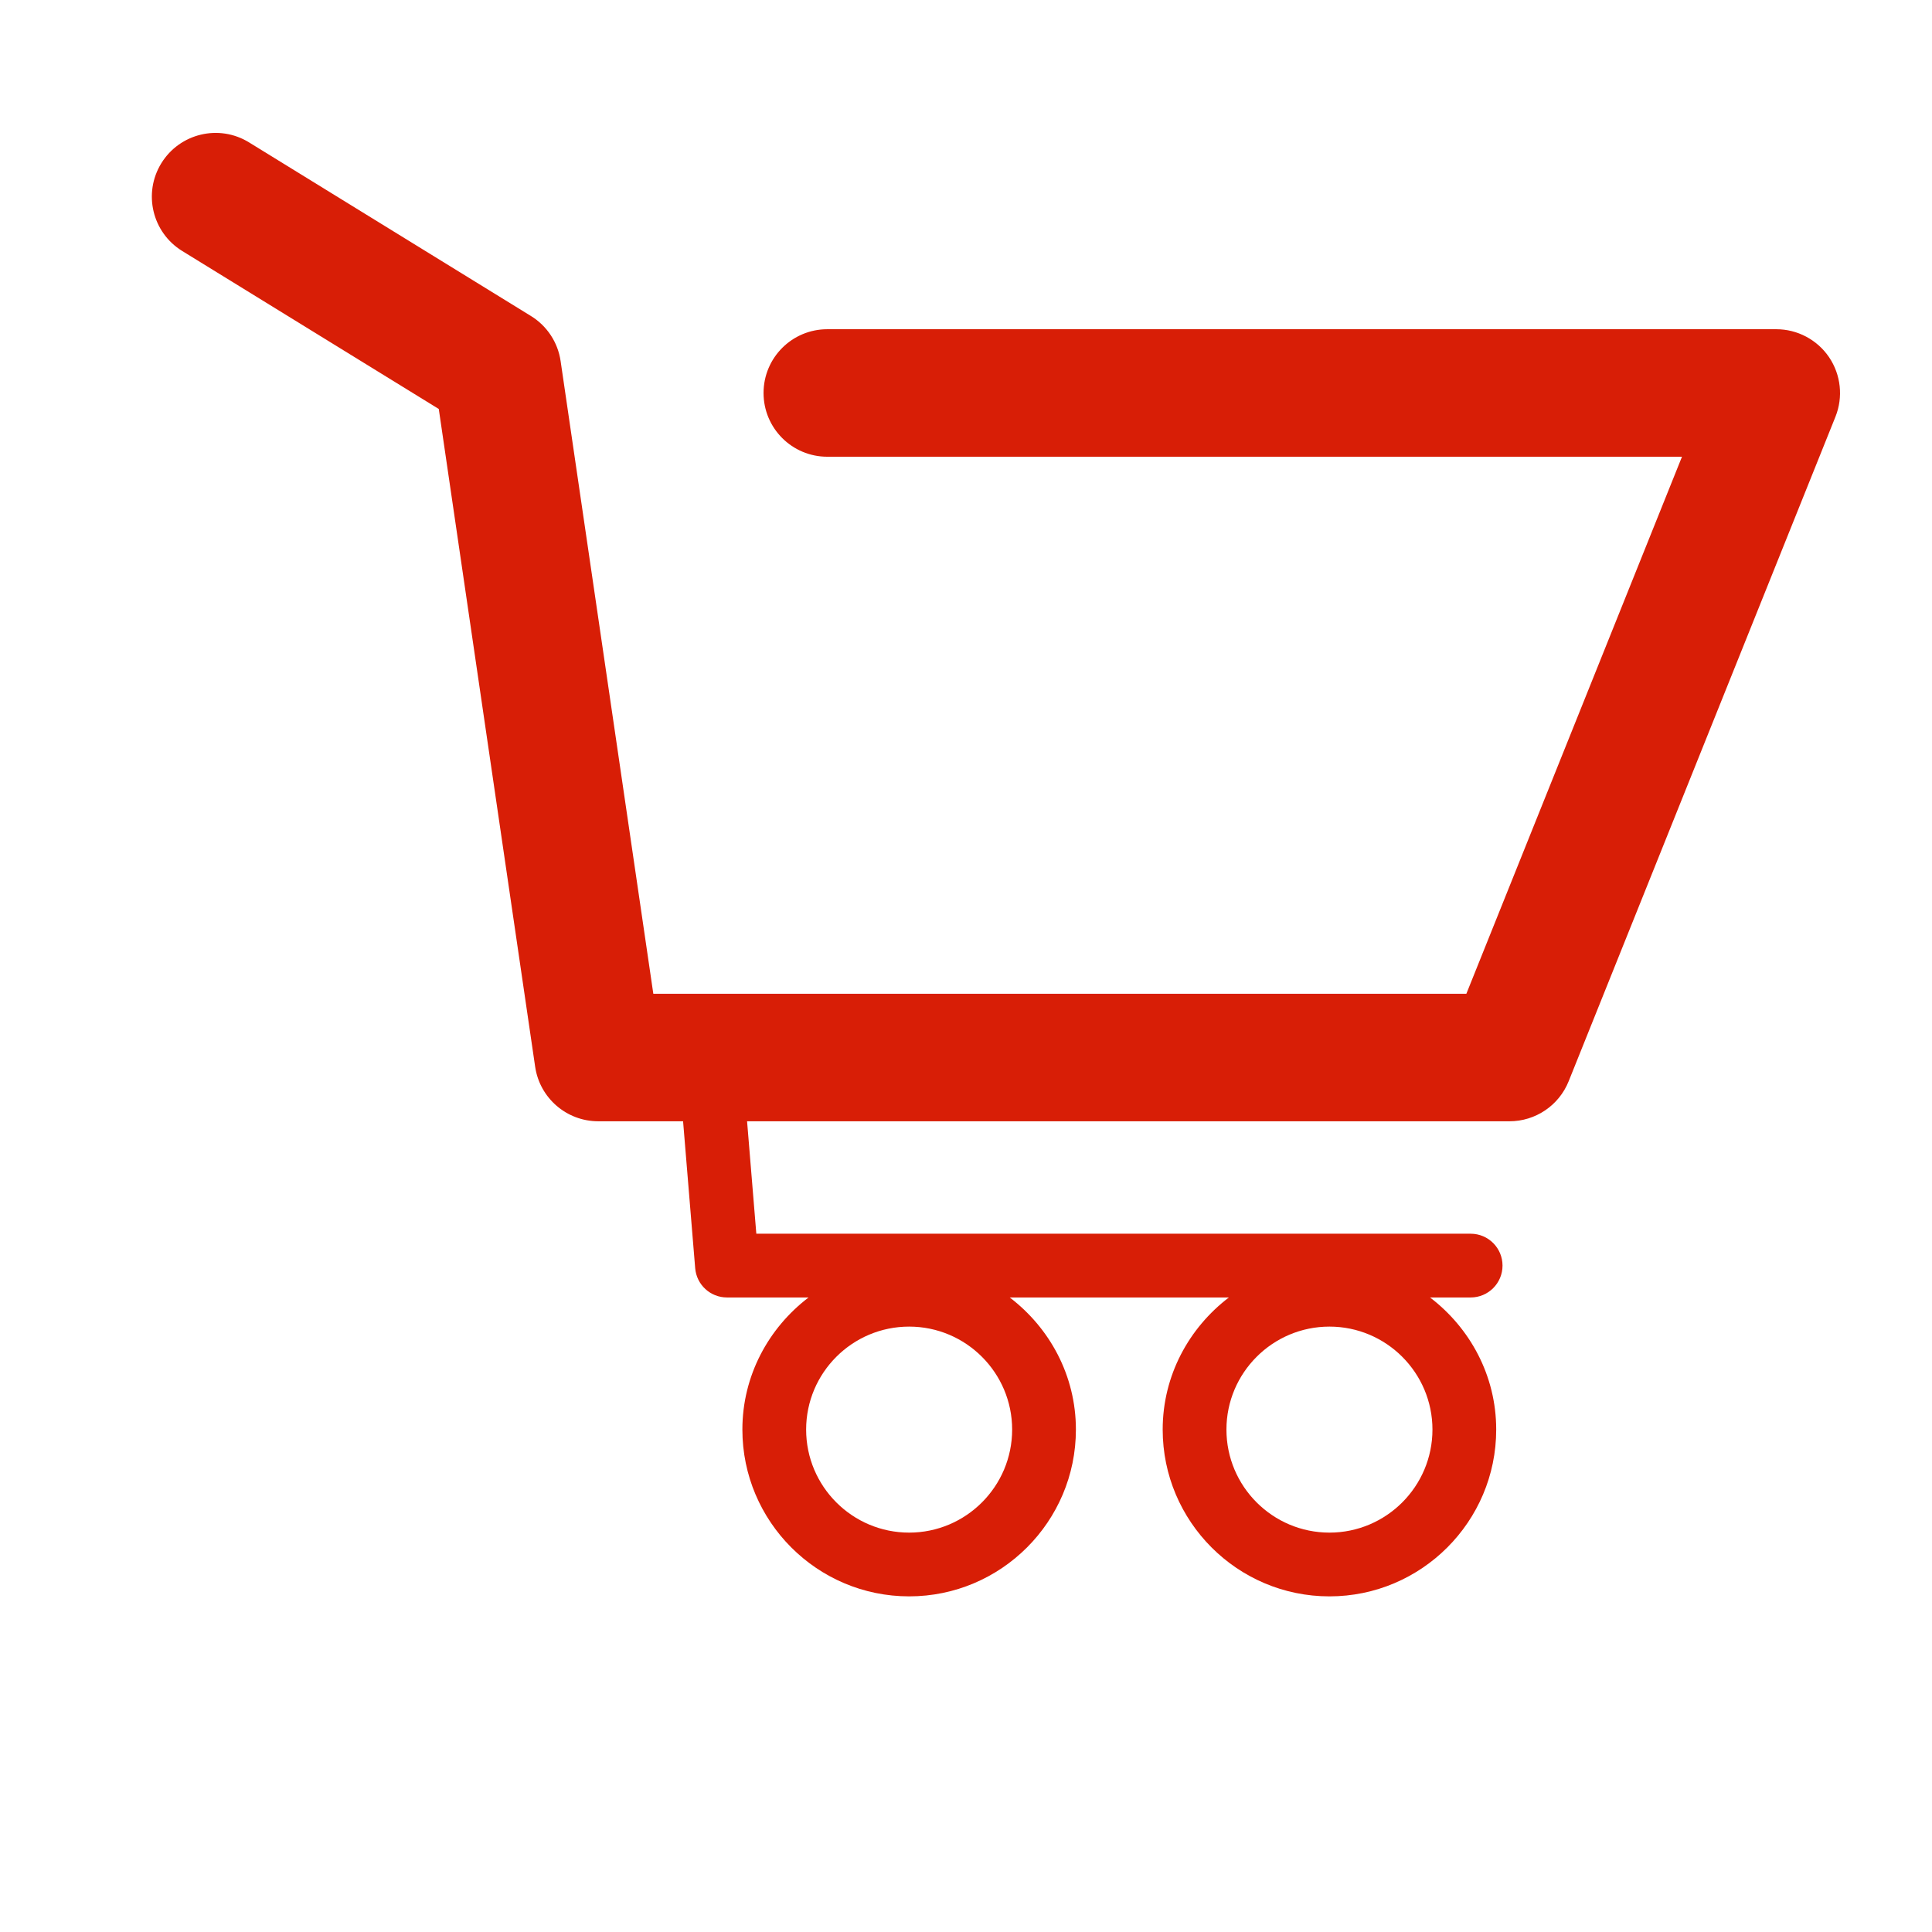 <?xml version="1.0" standalone="no"?><!DOCTYPE svg PUBLIC "-//W3C//DTD SVG 1.1//EN" "http://www.w3.org/Graphics/SVG/1.1/DTD/svg11.dtd"><svg t="1598922903517" class="icon" viewBox="0 0 1024 1024" version="1.1" xmlns="http://www.w3.org/2000/svg" p-id="4733" xmlns:xlink="http://www.w3.org/1999/xlink" width="200" height="200"><defs><style type="text/css"></style></defs><path d="M969.461 189.345c-6.286-9.272-16.779-14.849-27.999-14.849l-502.975 0c-18.661 0-33.791 15.113-33.791 33.791s15.13 33.791 33.791 33.791l453 0-114.289 284.643-430.924 0L297.139 191.392c-1.436-9.899-7.194-18.644-15.707-23.891L131.998 75.469c-15.905-9.8-36.71-4.818-46.495 11.055-9.784 15.905-4.834 36.694 11.055 46.495l136.003 83.749 51.081 348.626c2.425 16.598 16.665 28.906 33.427 28.906l44.976 0 6.418 77.876c0.726 8.778 8.051 15.509 16.846 15.509l43.244 0c-21.168 16.153-35.077 41.379-35.077 70.022 0 48.738 39.647 88.402 88.386 88.402s88.386-39.663 88.386-88.402c0-28.642-13.901-53.87-35.077-70.022L651.325 687.685c-21.168 16.153-35.077 41.379-35.077 70.022 0 48.738 39.647 88.402 88.386 88.402s88.386-39.663 88.386-88.402c0-28.642-13.901-53.87-35.077-70.022l21.53 0c9.339 0 16.895-7.557 16.895-16.895s-7.556-16.895-16.895-16.895L400.868 653.896l-4.901-59.595 404.08 0c13.793 0 26.217-8.382 31.365-21.184l141.414-352.223C977.001 210.464 975.731 198.651 969.461 189.345zM481.863 812.319c-30.111 0-54.595-24.485-54.595-54.612 0-30.094 24.485-54.579 54.595-54.579s54.595 24.485 54.595 54.579C536.458 787.834 511.973 812.319 481.863 812.319zM704.633 812.319c-30.111 0-54.595-24.485-54.595-54.612 0-30.094 24.485-54.579 54.595-54.579s54.595 24.485 54.595 54.579C759.229 787.834 734.744 812.319 704.633 812.319z" p-id="4734" fill="#d81e06"></path></svg>